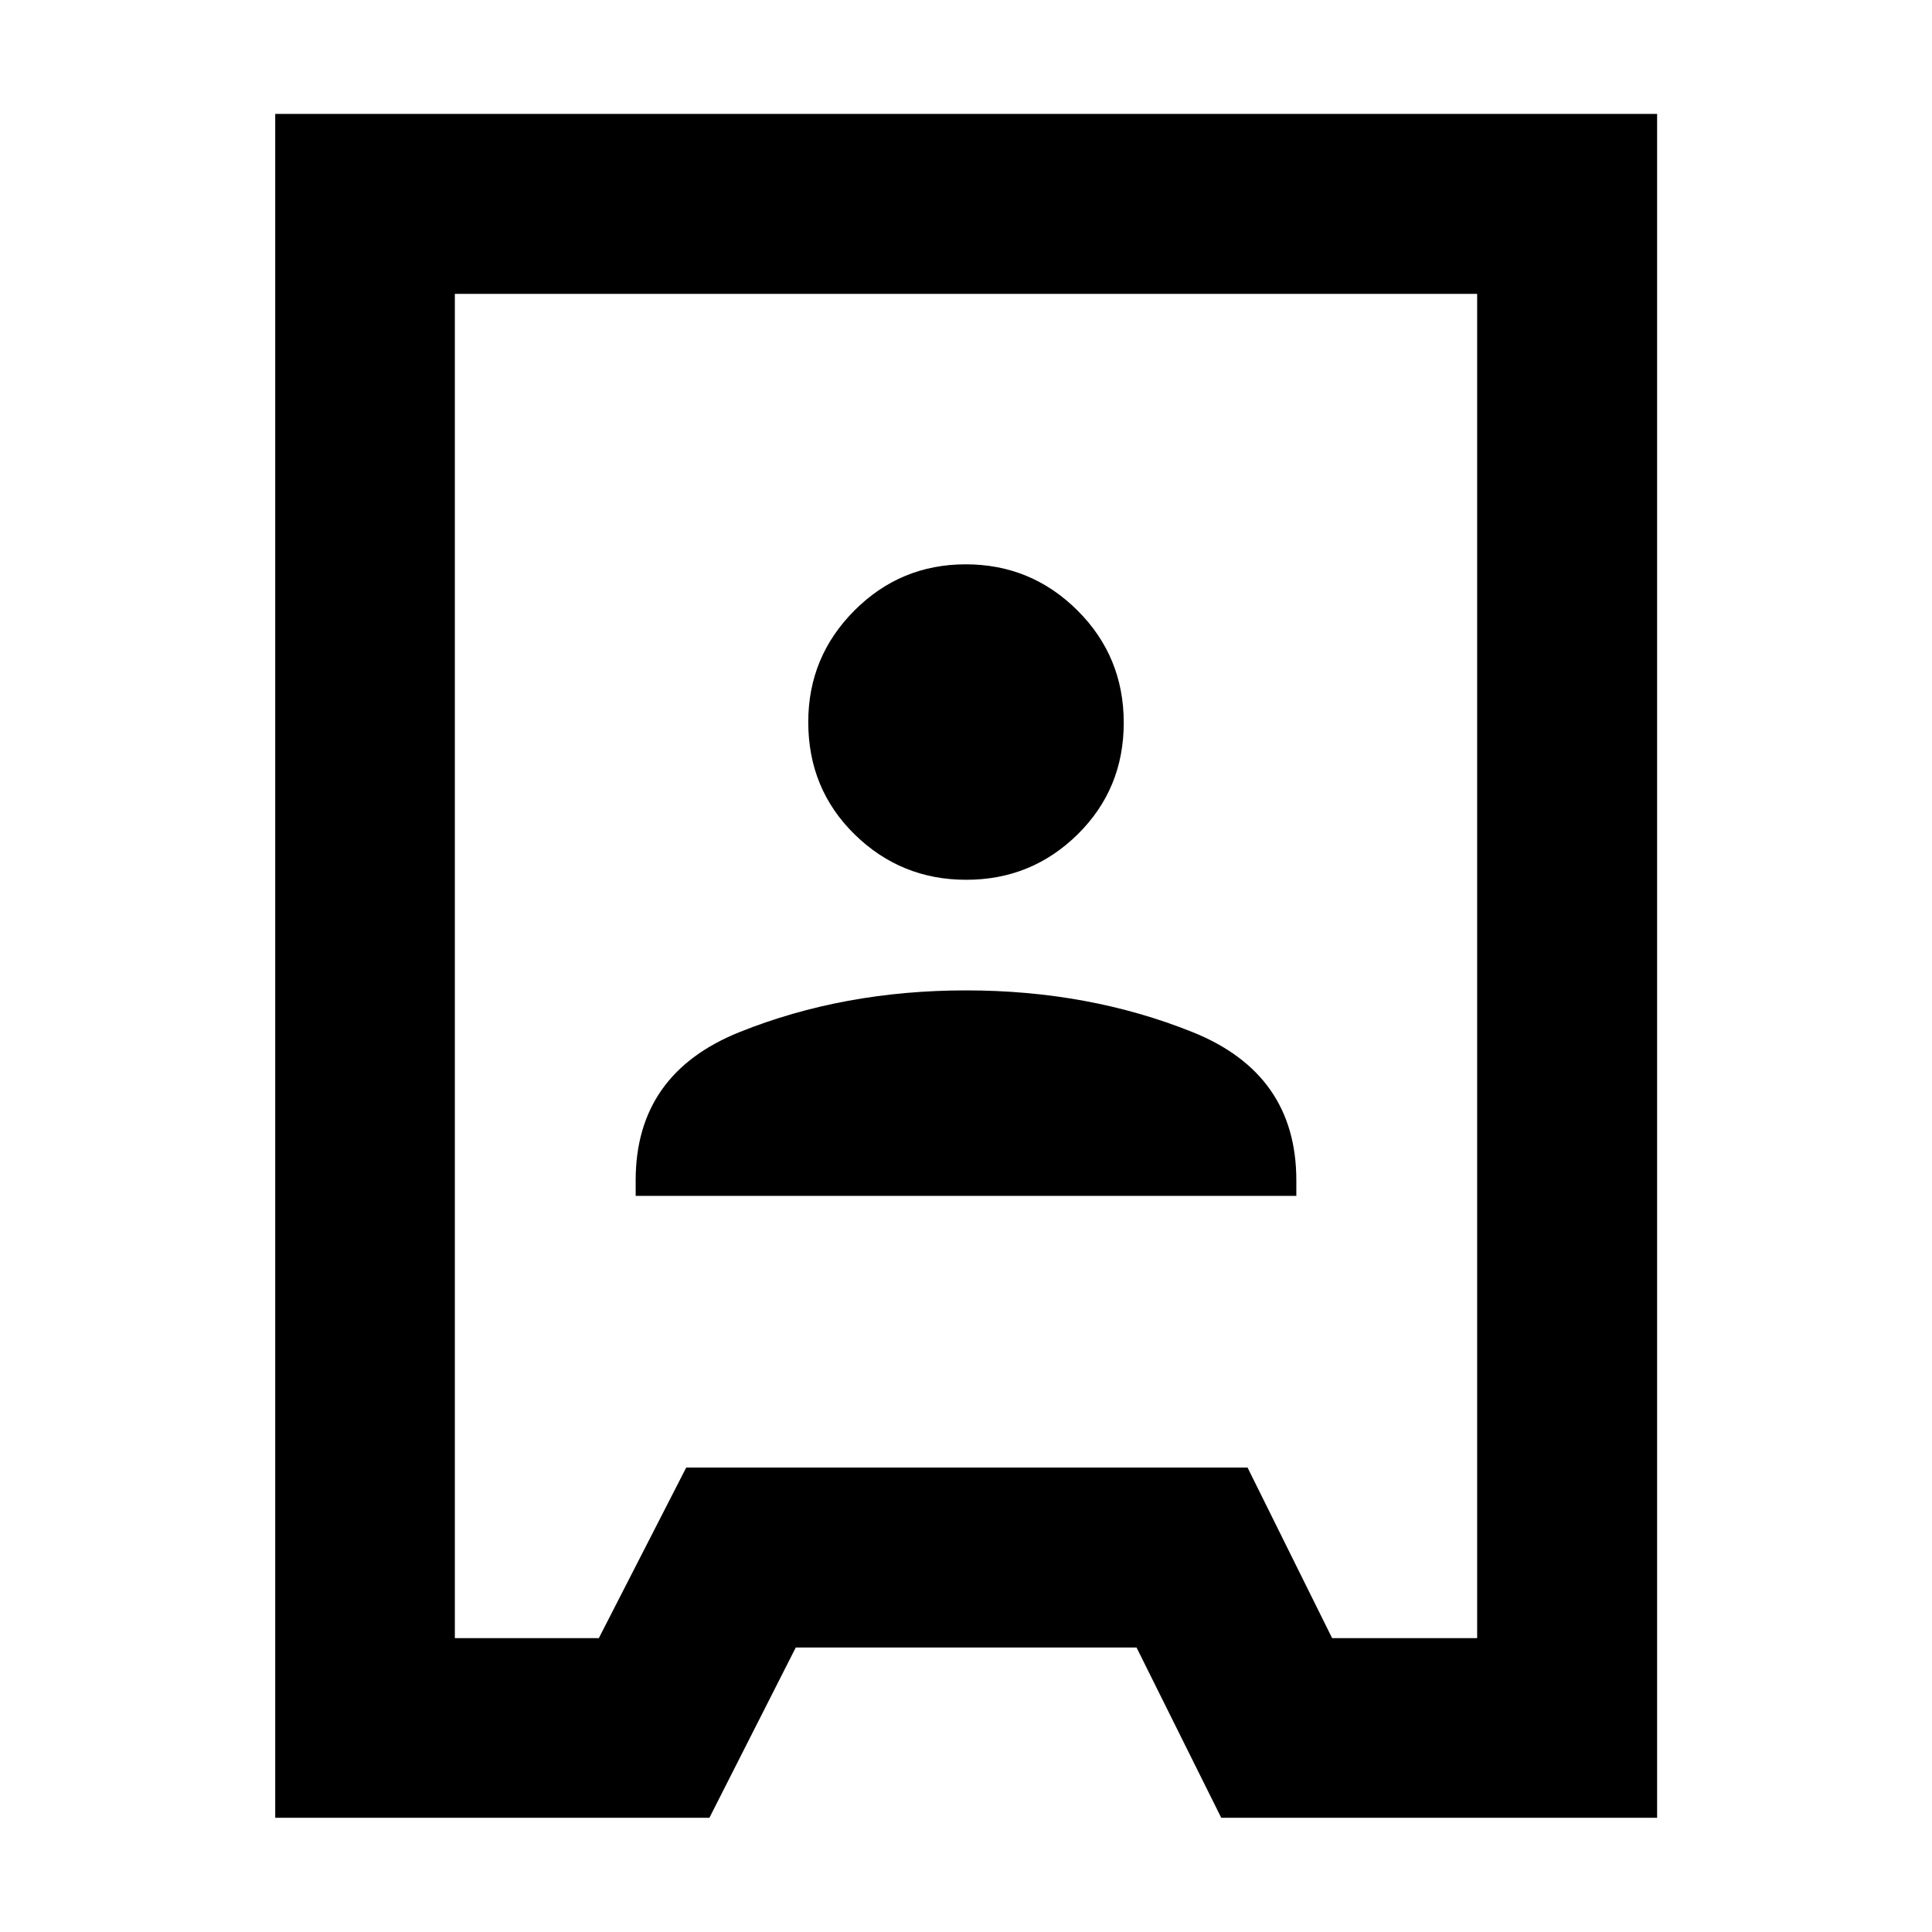<svg xmlns="http://www.w3.org/2000/svg" height="40" viewBox="0 -960 960 960" width="40"><path d="M136.75-56.75v-846.66h686.66v846.66H606.83l-42.09-84.61H395.41L352.5-56.75H136.75Zm89.26-89.26h71.54l43.43-84.77H619.9l42.03 84.77h72.06v-667.98H226.01v667.98Zm89.85-219.76h328.28v-7.74q0-52.95-51.62-73.66-51.62-20.71-112.5-20.71T367.5-447.17q-51.64 20.71-51.64 73.66v7.74Zm164.25-157.07q32.46 0 55.36-22.57 22.91-22.57 22.91-55.47 0-32.91-23.02-55.81-23.02-22.9-55.47-22.9-32.46 0-55.36 22.98-22.91 22.98-22.91 55.39 0 33.24 23.02 55.81t55.47 22.57ZM480-480Z"/></svg>